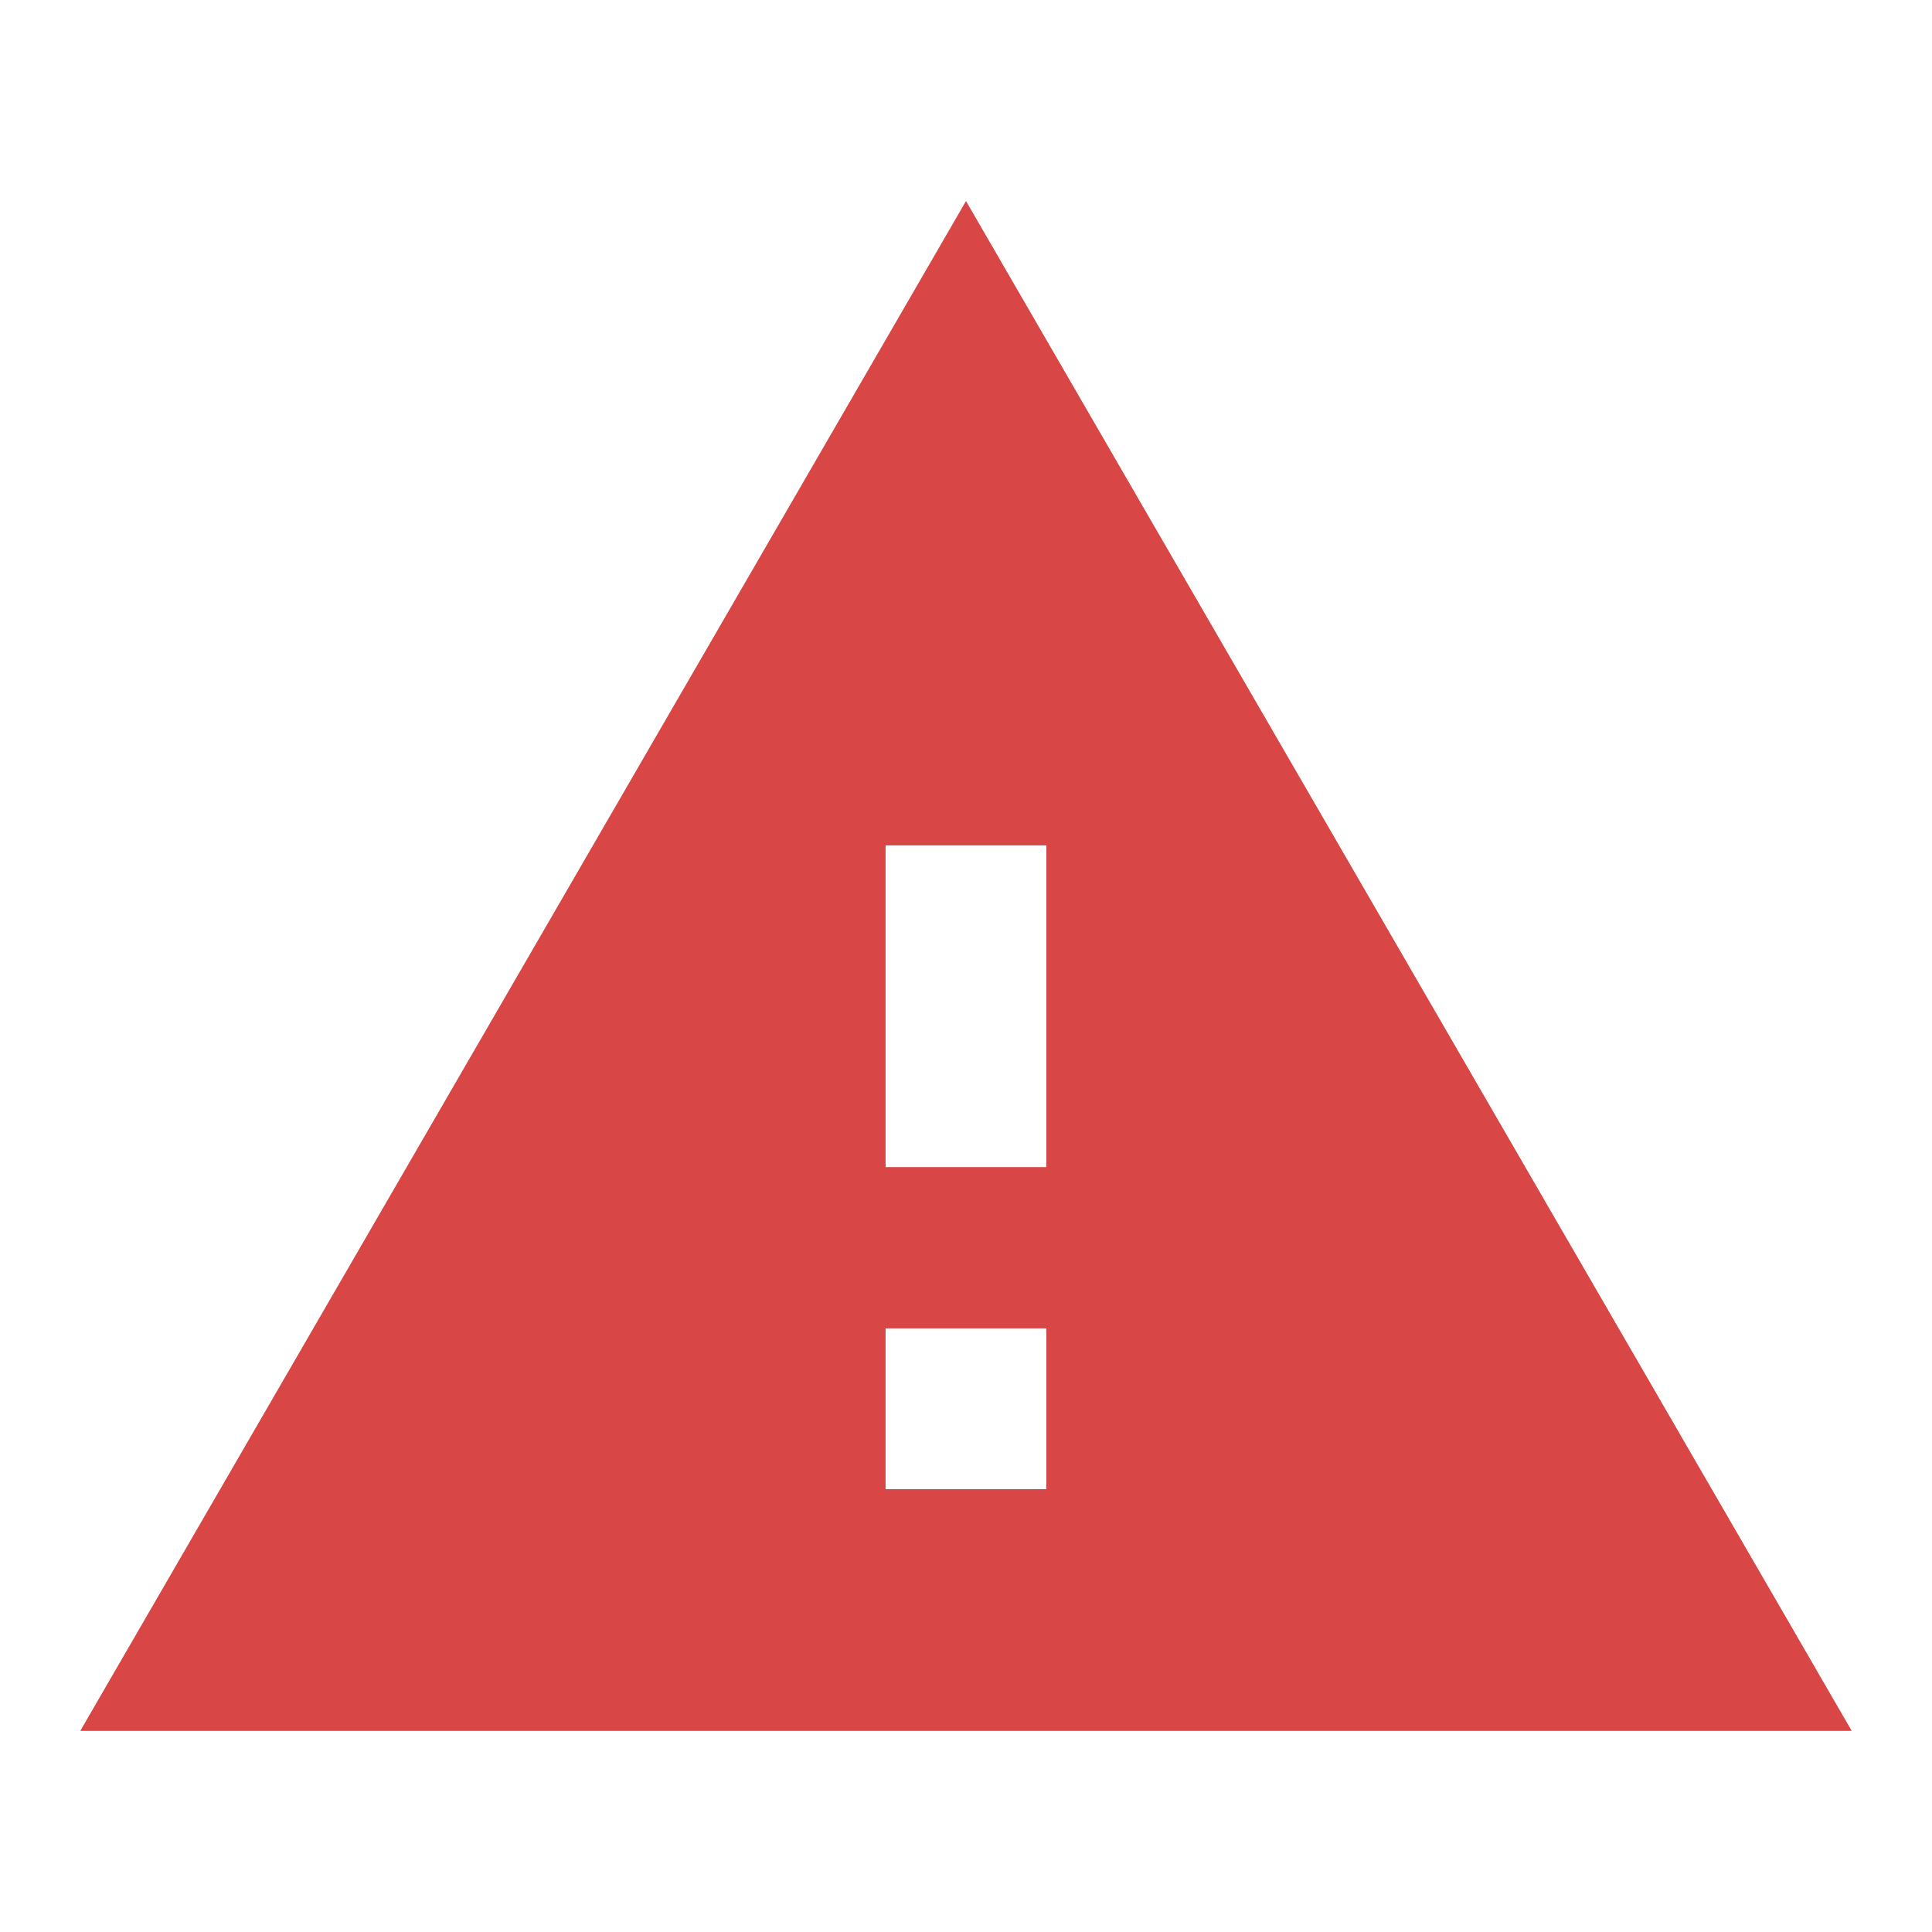 <svg width="16" height="16" viewBox="0 0 16 16" fill="none" xmlns="http://www.w3.org/2000/svg">
<path d="M0.667 14.333H15.333L8 1.667L0.667 14.333ZM8.666 12.333H7.333V11H8.666V12.333ZM8.666 9.667H7.333V7H8.666V9.667Z" fill="#D84646"/>
<path d="M8.666 12.833H9.166V12.333V11V10.5H8.666H7.333H6.833V11V12.333V12.833H7.333H8.666ZM8.666 10.167H9.166V9.667V7V6.5H8.666H7.333H6.833V7V9.667V10.167H7.333H8.666ZM8 2.665L14.466 13.833H1.534L8 2.665Z" stroke="#D84646"/>
</svg>
